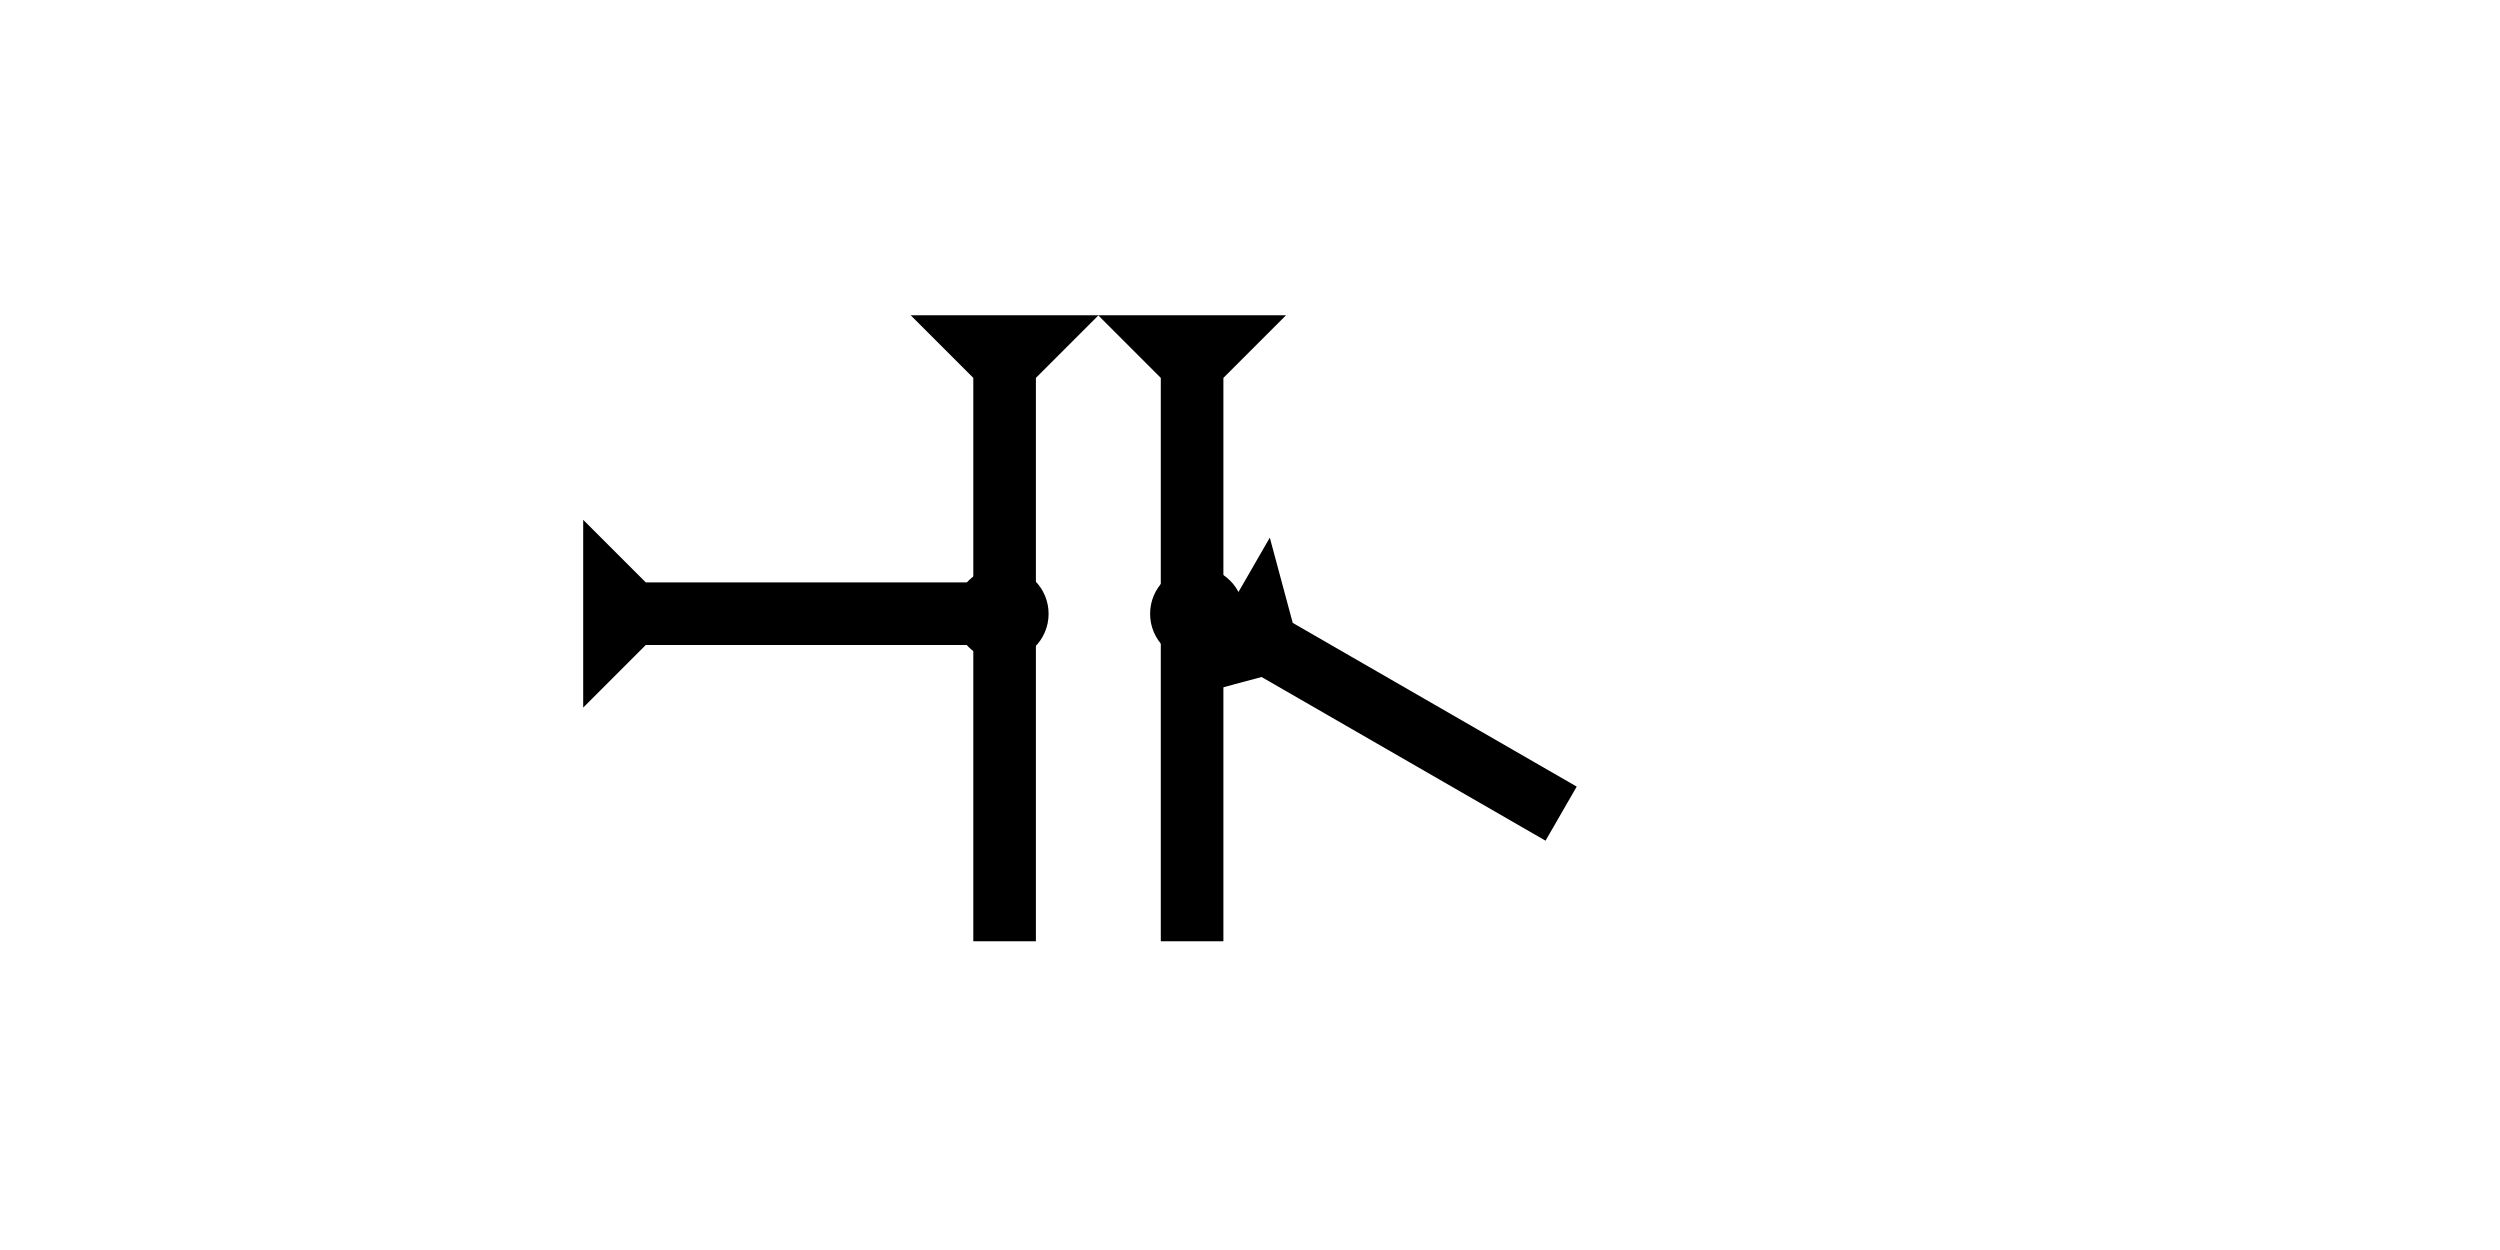 <?xml version="1.0" encoding="UTF-8" standalone="no"?>
<svg
   xmlns:dc="http://purl.org/dc/elements/1.1/"
   xmlns:cc="http://creativecommons.org/ns#"
   xmlns:rdf="http://www.w3.org/1999/02/22-rdf-syntax-ns#"
   xmlns:svg="http://www.w3.org/2000/svg"
   xmlns="http://www.w3.org/2000/svg"
   width="160"
   height="80"
   viewBox="0 0 42.333 21.167"
   version="1.1"
   id="svg8">
  <defs
     id="defs2" />
  <g
     id="layer1">
    <g
       id="g857"
       transform="matrix(0.265,0,0,0.265,18.596,5.339)">
      <title
         id="title853">Down Vertical Mark, DV</title>
      <polygon
         points="8,4 8,40 4,40 4,4 0,0 12,0 "
         style="fill:#000000"
         id="polygon855" />
    </g>
    <g
       id="g874"
       transform="matrix(0.265,0,0,0.265,15.421,5.339)">
      <title
         id="title870">Down Vertical Mark, DV</title>
      <polygon
         points="12,0 8,4 8,40 4,40 4,4 0,0 "
         style="fill:#000000"
         id="polygon872" />
    </g>
    <g
       id="g950"
       transform="matrix(0,-0.265,0.265,0,9.875,11.982)">
      <title
         id="title946">Right Horizontal Mark, RH</title>
      <polygon
         points="4,25 4,4 0,0 12,0 8,4 8,25 "
         style="fill:#000000"
         id="polygon948" />
    </g>
    <circle
       style="fill:#000000;fill-rule:evenodd;stroke-width:0.265"
       id="circle926"
       cx="16.962"
       cy="10.394"
       r="0.794">
      <title
         id="title928">Right 2 Touch Connector, R2T</title>
    </circle>
    <g
       id="g967"
       transform="matrix(0.132,-0.229,0.229,0.132,19.918,11.852)">
      <title
         id="title963">Right Down Diagonal Mark, RDD</title>
      <polygon
         points="4,25 4,4 0,0 12,0 8,4 8,25 "
         style="fill:#000000"
         id="polygon965" />
    </g>
    <circle
       style="fill:#000000;fill-rule:evenodd;stroke-width:0.265"
       id="path839"
       cx="20.269"
       cy="10.394"
       r="0.794">
      <title
         id="title930">Other 2 Touch Connector, O2T</title>
    </circle>
  </g>
</svg>
